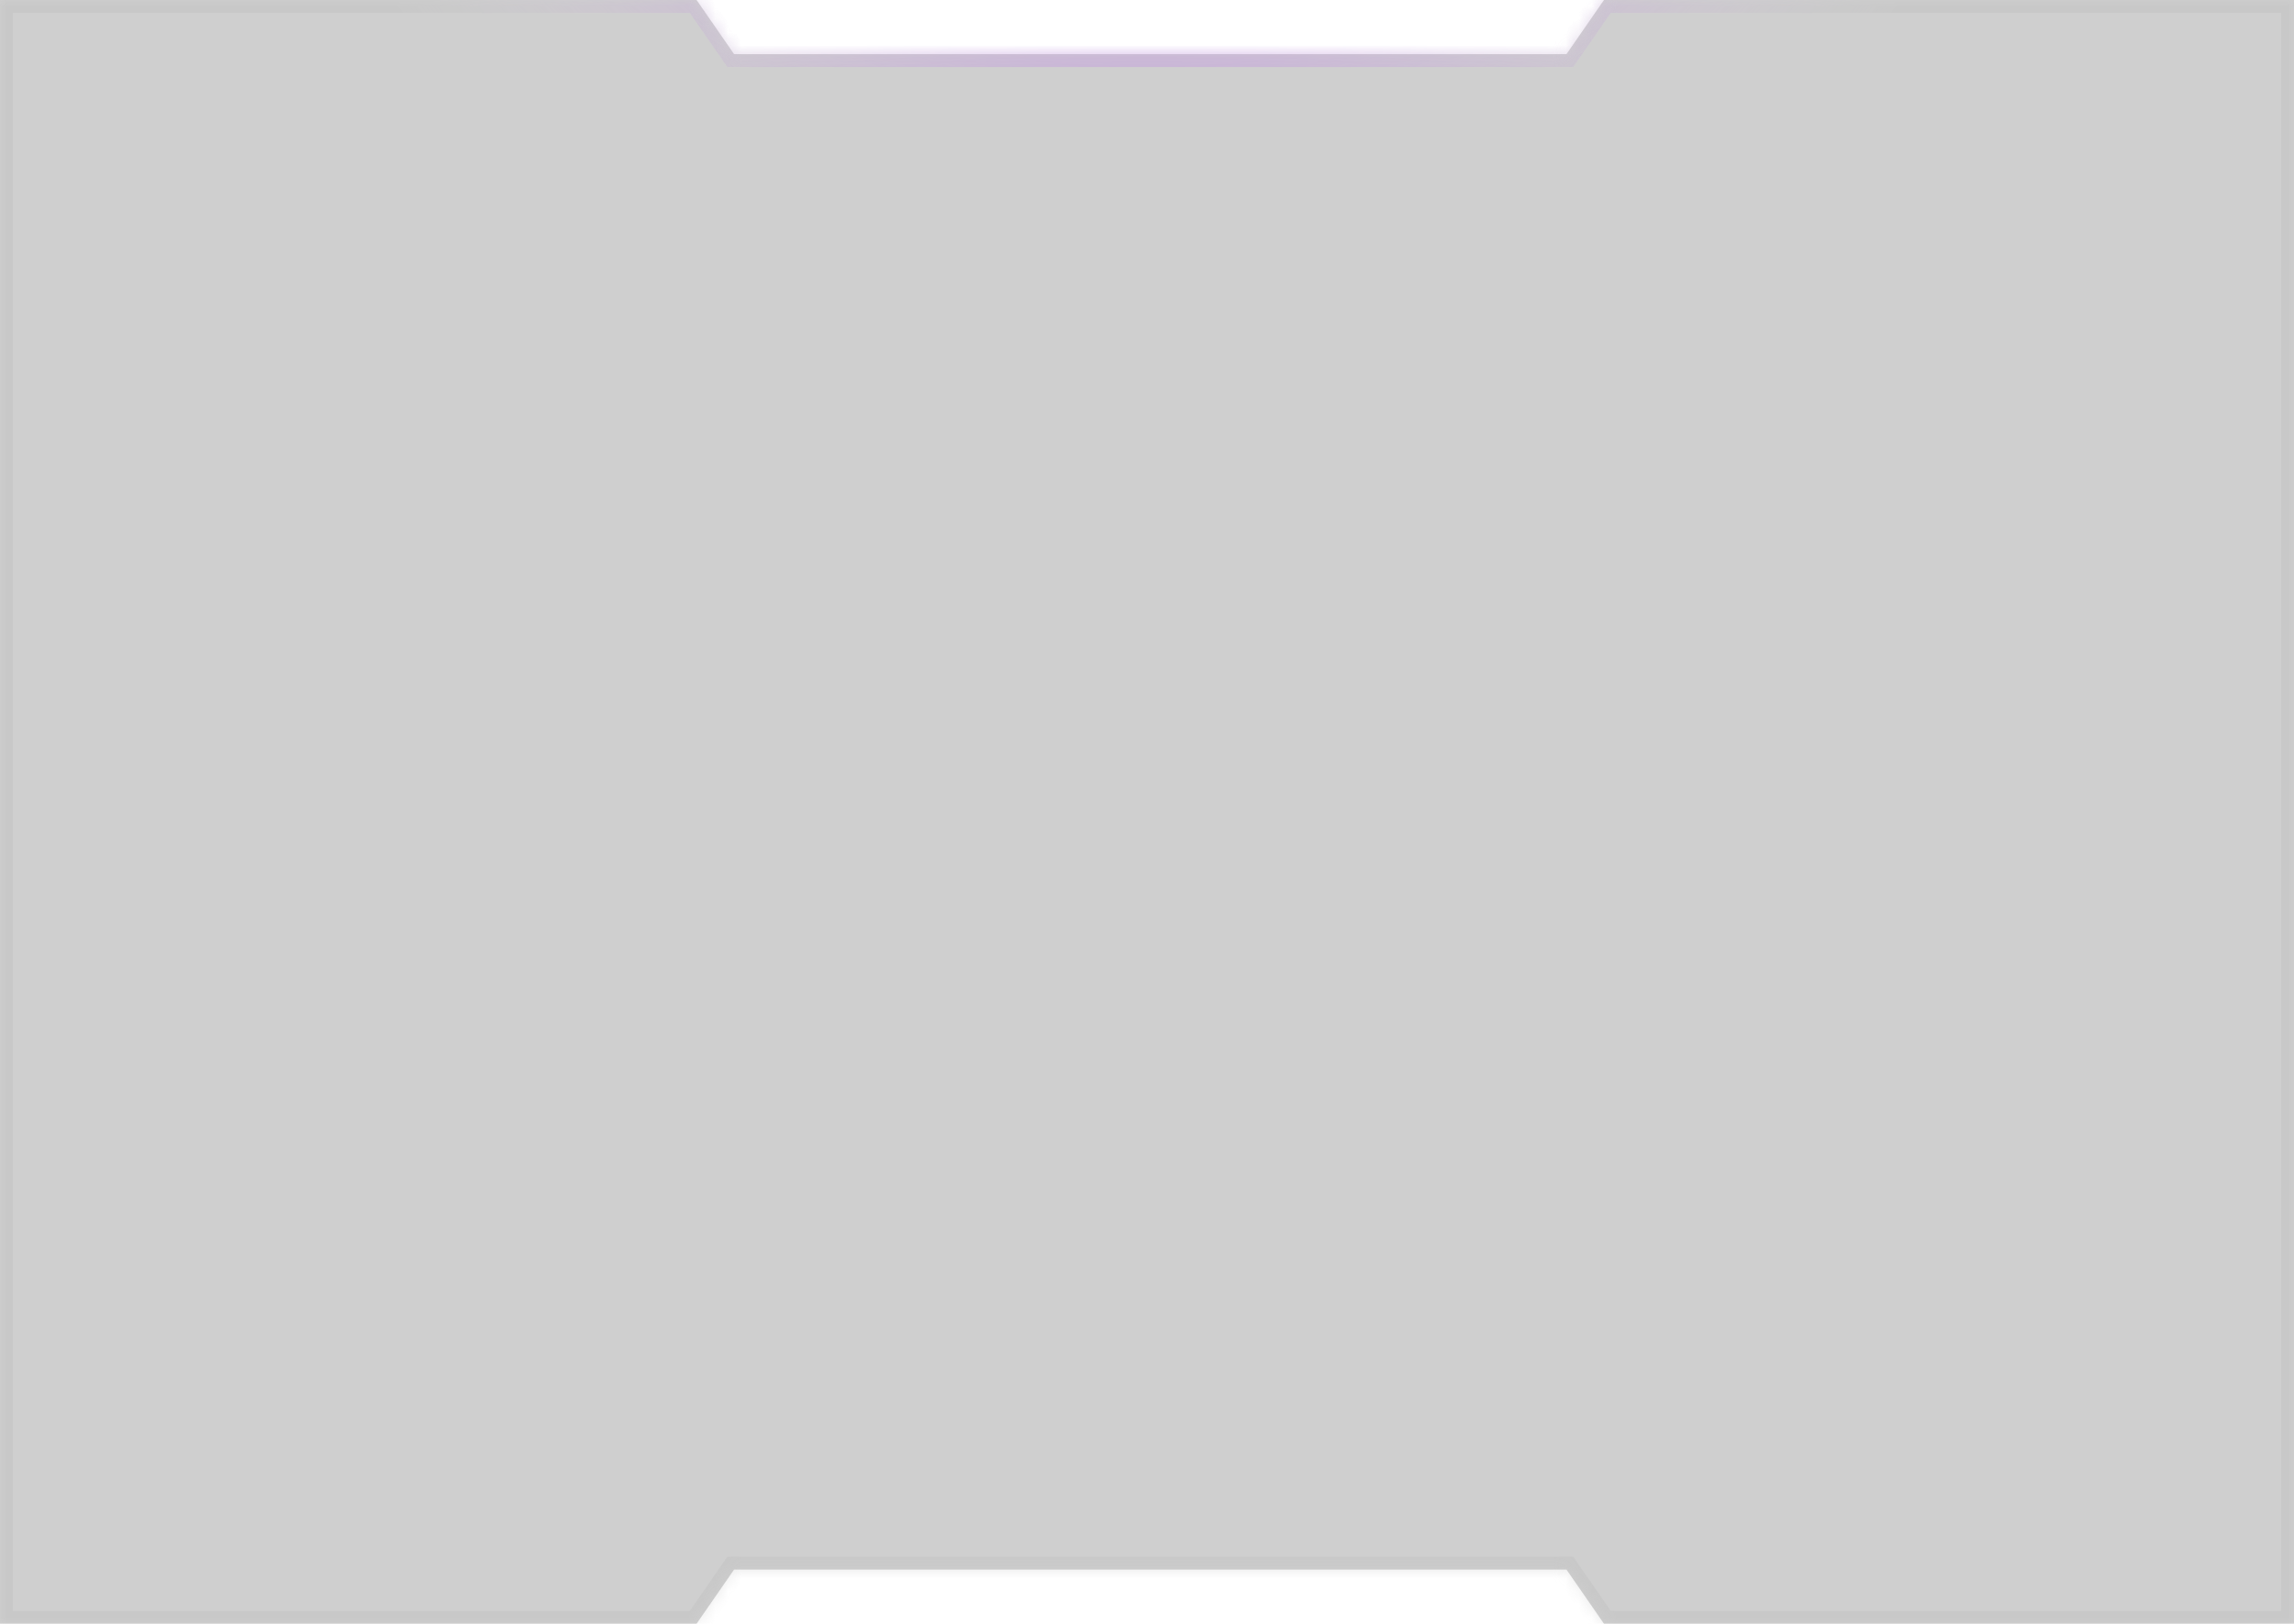 <svg width="178" height="126" viewBox="0 0 178 126" fill="none" xmlns="http://www.w3.org/2000/svg">
<mask id="path-1-inside-1_2410_2438" fill="white">
<path fill-rule="evenodd" clip-rule="evenodd" d="M0 0L54.052 0L56.96 4.2L121.549 4.2L124.457 0L178 0V126H124.457L121.549 121.8L56.96 121.8L54.052 126H0L0 0Z"/>
</mask>
<path fill-rule="evenodd" clip-rule="evenodd" d="M0 0L54.052 0L56.96 4.2L121.549 4.2L124.457 0L178 0V126H124.457L121.549 121.8L56.96 121.8L54.052 126H0L0 0Z" fill="#363636" fill-opacity="0.24"/>
<path d="M54.052 0L54.874 -0.569L54.576 -1H54.052V0ZM0 0L0 -1L-1 -1V0L0 0ZM56.96 4.2L56.138 4.769L56.436 5.2H56.96V4.2ZM121.549 4.2V5.2H122.073L122.371 4.769L121.549 4.2ZM124.457 0V-1H123.933L123.635 -0.569L124.457 0ZM178 0L179 0V-1H178V0ZM178 126V127H179V126H178ZM124.457 126L123.635 126.569L123.933 127H124.457V126ZM121.549 121.8L122.371 121.231L122.073 120.8H121.549V121.8ZM56.96 121.8V120.8H56.436L56.138 121.231L56.96 121.8ZM54.052 126V127H54.576L54.874 126.569L54.052 126ZM0 126H-1L-1 127H0L0 126ZM54.052 -1L0 -1L0 1L54.052 1V-1ZM57.782 3.631L54.874 -0.569L53.23 0.569L56.138 4.769L57.782 3.631ZM121.549 3.2L56.96 3.2V5.2L121.549 5.2V3.2ZM123.635 -0.569L120.727 3.631L122.371 4.769L125.279 0.569L123.635 -0.569ZM178 -1L124.457 -1V1L178 1V-1ZM179 126V0L177 0V126H179ZM124.457 127H178V125H124.457V127ZM125.279 125.431L122.371 121.231L120.727 122.369L123.635 126.569L125.279 125.431ZM121.549 120.8L56.96 120.8V122.8L121.549 122.8V120.8ZM56.138 121.231L53.23 125.431L54.874 126.569L57.782 122.369L56.138 121.231ZM0 127H54.052V125H0L0 127ZM-1 0L-1 126H1L1 0L-1 0Z" fill="url(#paint0_radial_2410_2438)" mask="url(#path-1-inside-1_2410_2438)"/>
<path d="M54.052 0L54.874 -0.569L54.576 -1H54.052V0ZM0 0L0 -1L-1 -1V0L0 0ZM56.96 4.2L56.138 4.769L56.436 5.2H56.96V4.2ZM121.549 4.2V5.2H122.073L122.371 4.769L121.549 4.2ZM124.457 0V-1H123.933L123.635 -0.569L124.457 0ZM178 0L179 0V-1H178V0ZM178 126V127H179V126H178ZM124.457 126L123.635 126.569L123.933 127H124.457V126ZM121.549 121.8L122.371 121.231L122.073 120.8H121.549V121.8ZM56.96 121.8V120.8H56.436L56.138 121.231L56.96 121.8ZM54.052 126V127H54.576L54.874 126.569L54.052 126ZM0 126H-1L-1 127H0L0 126ZM54.052 -1L0 -1L0 1L54.052 1V-1ZM57.782 3.631L54.874 -0.569L53.23 0.569L56.138 4.769L57.782 3.631ZM121.549 3.2L56.96 3.2V5.2L121.549 5.2V3.2ZM123.635 -0.569L120.727 3.631L122.371 4.769L125.279 0.569L123.635 -0.569ZM178 -1L124.457 -1V1L178 1V-1ZM179 126V0L177 0V126H179ZM124.457 127H178V125H124.457V127ZM125.279 125.431L122.371 121.231L120.727 122.369L123.635 126.569L125.279 125.431ZM121.549 120.8L56.96 120.8V122.8L121.549 122.8V120.8ZM56.138 121.231L53.23 125.431L54.874 126.569L57.782 122.369L56.138 121.231ZM0 127H54.052V125H0L0 127ZM-1 0L-1 126H1L1 0L-1 0Z" fill="#B9B9B9" fill-opacity="0.3" mask="url(#path-1-inside-1_2410_2438)"/>
<defs>
<radialGradient id="paint0_radial_2410_2438" cx="0" cy="0" r="1" gradientUnits="userSpaceOnUse" gradientTransform="translate(89 -21.226) rotate(90) scale(46.897 66.251)">
<stop stop-color="#9900FF"/>
<stop offset="1" stop-color="white" stop-opacity="0"/>
</radialGradient>
</defs>
</svg>
